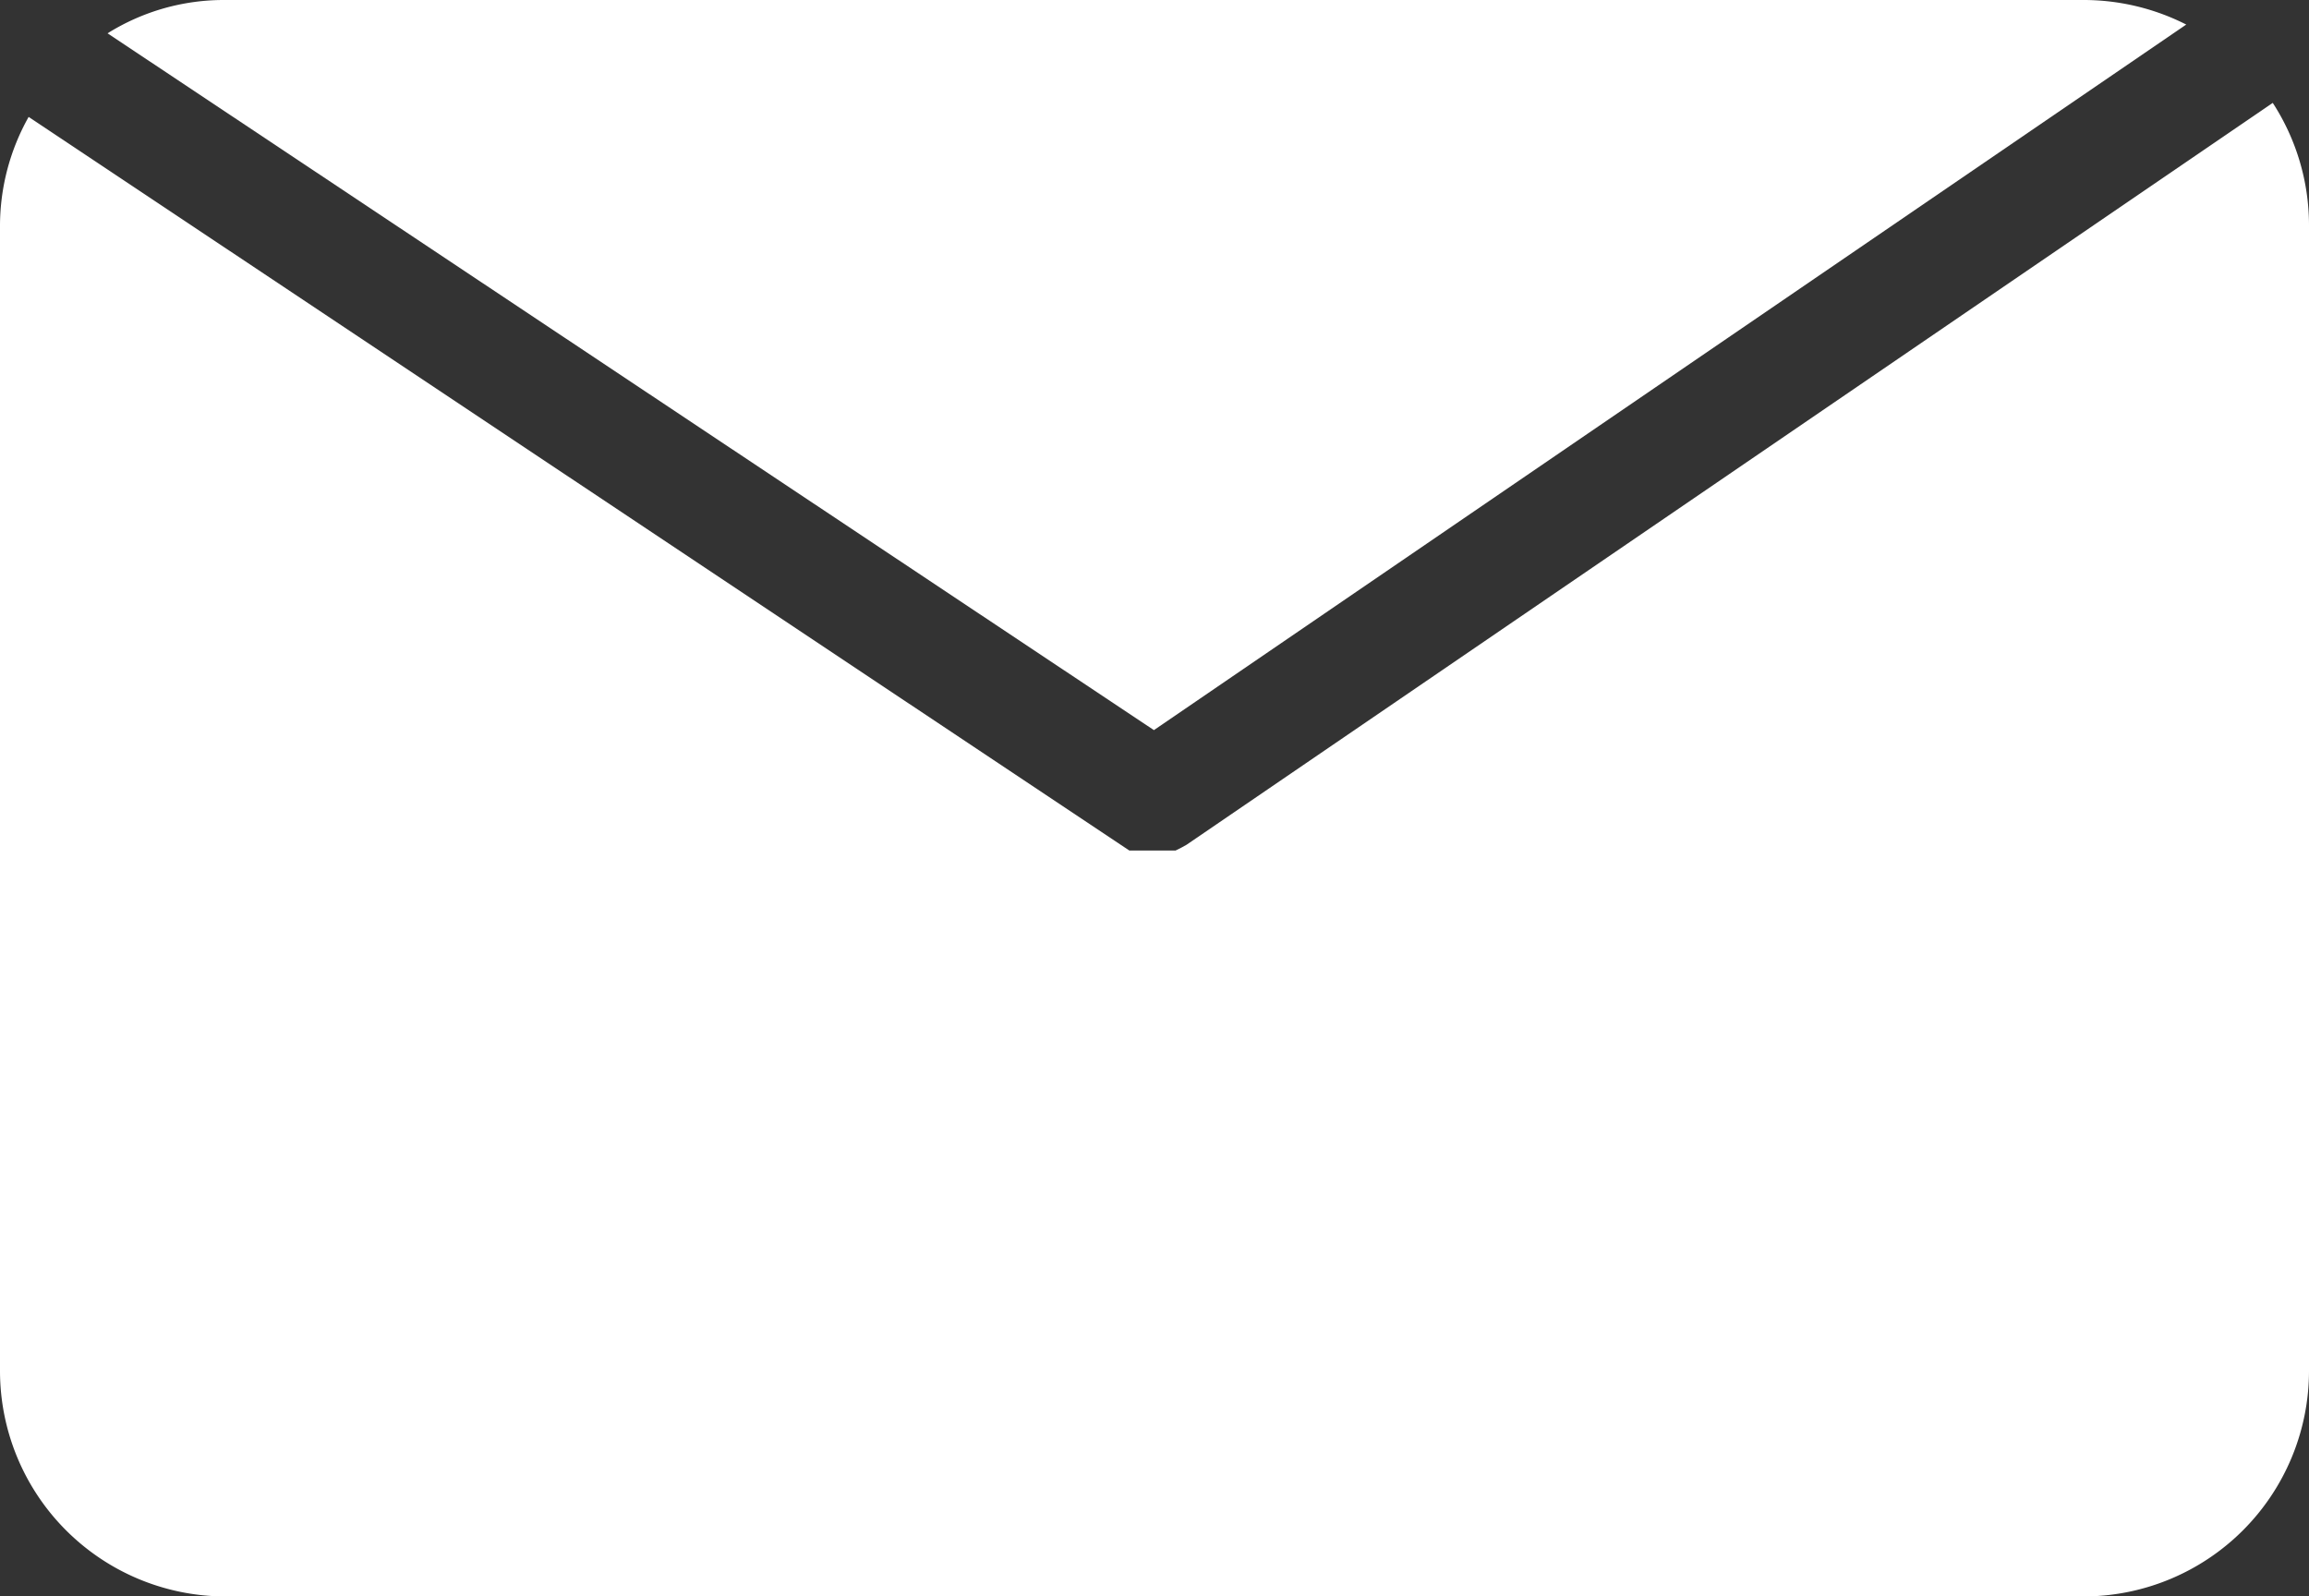 <svg id="Layer_1" data-name="Layer 1" xmlns="http://www.w3.org/2000/svg" viewBox="0 0 39.5 27.31"><rect x="0" y="0" width="39.5" height="27.31" fill="#333333" stroke="none"/><defs><style>.cls-1{fill:#fff;}</style></defs><title>icon-mail</title><path class="cls-1" d="M20.3,14.45h0l-.09.05h0l-.1.05h0l-.1,0h0l-.1,0s0,0,0,0l-.11,0h0l-.1,0h0l-.1,0h0l-.11,0h0l-.09,0h0l-.08,0h0L.49,2A3.81,3.81,0,0,0,0,3.85V23.46a3.86,3.86,0,0,0,3.84,3.85H35.66a3.86,3.86,0,0,0,3.84-3.85V3.85a3.85,3.85,0,0,0-.62-2.09L20.3,14.45Z"/><path class="cls-1" d="M37.4.42A3.88,3.88,0,0,0,35.66,0H3.84a3.75,3.75,0,0,0-2,.57L19.74,12.49Z"/></svg>